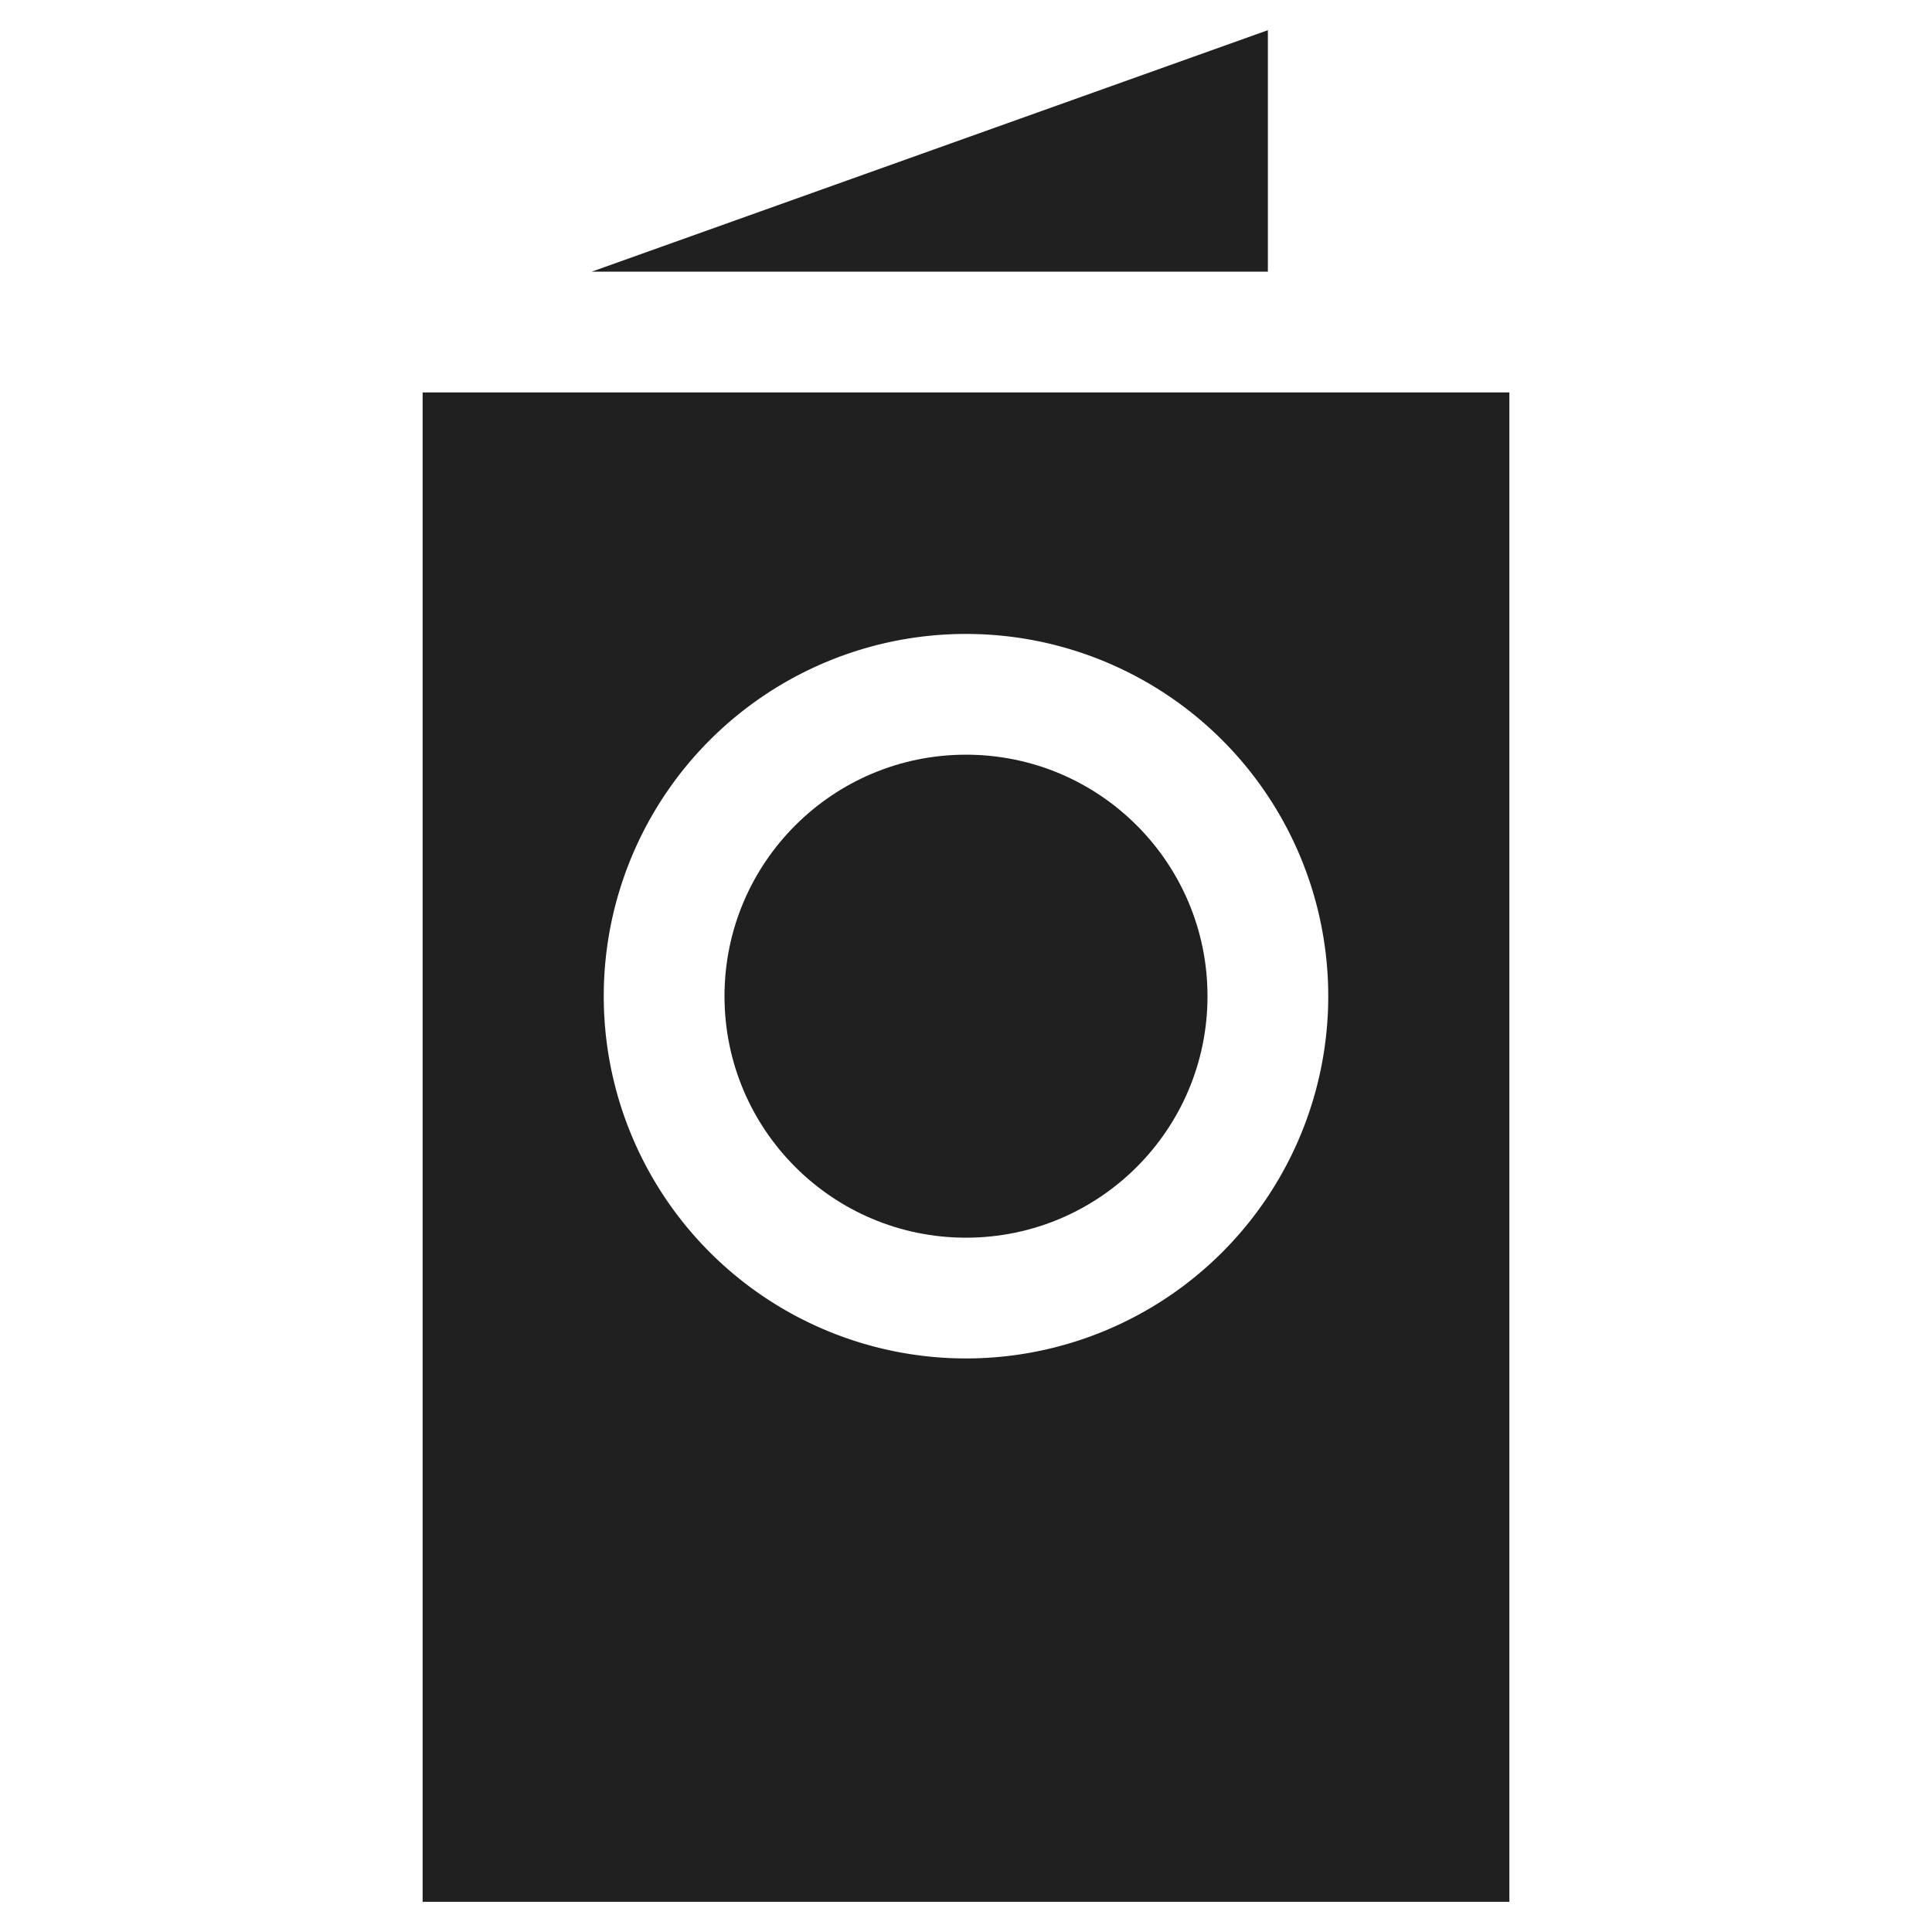 <svg xmlns="http://www.w3.org/2000/svg" viewBox="0 0 64 64" aria-labelledby="title" aria-describedby="desc"><circle data-name="layer2" cx="32" cy="33" r="8" fill="#202020"/><path data-name="layer1" d="M14 13v50h36V13zm18 32a12 12 0 1 1 12-12 12 12 0 0 1-12 12zM42 1L19.6 9H42V1z" fill="#202020"/></svg>